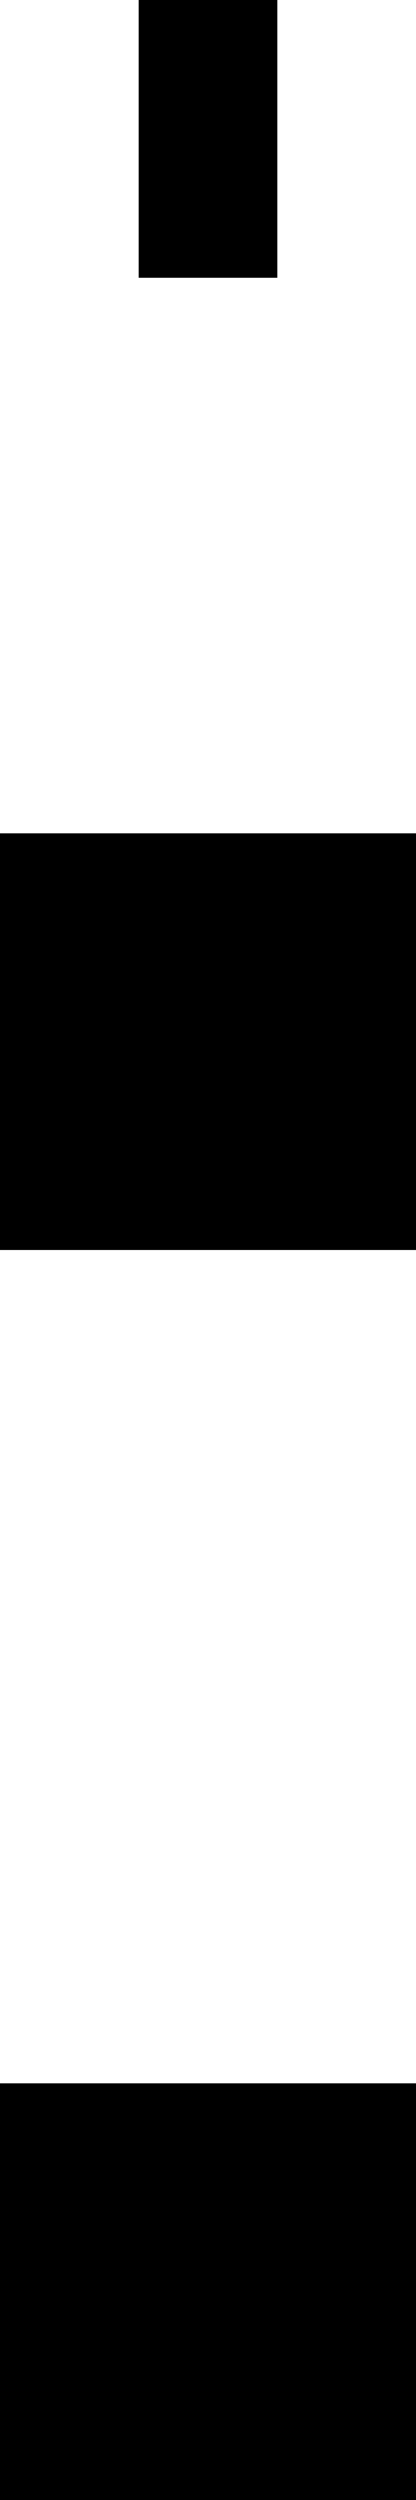 <svg width="3" height="18">
	<rect width="3" height="3" fill="black" x="0" y="15" />
	<rect width="3" height="3" fill="black" x="0" y="6" />
	<rect width="1" height="2" fill="black" x="1" y="0" />
</svg>
